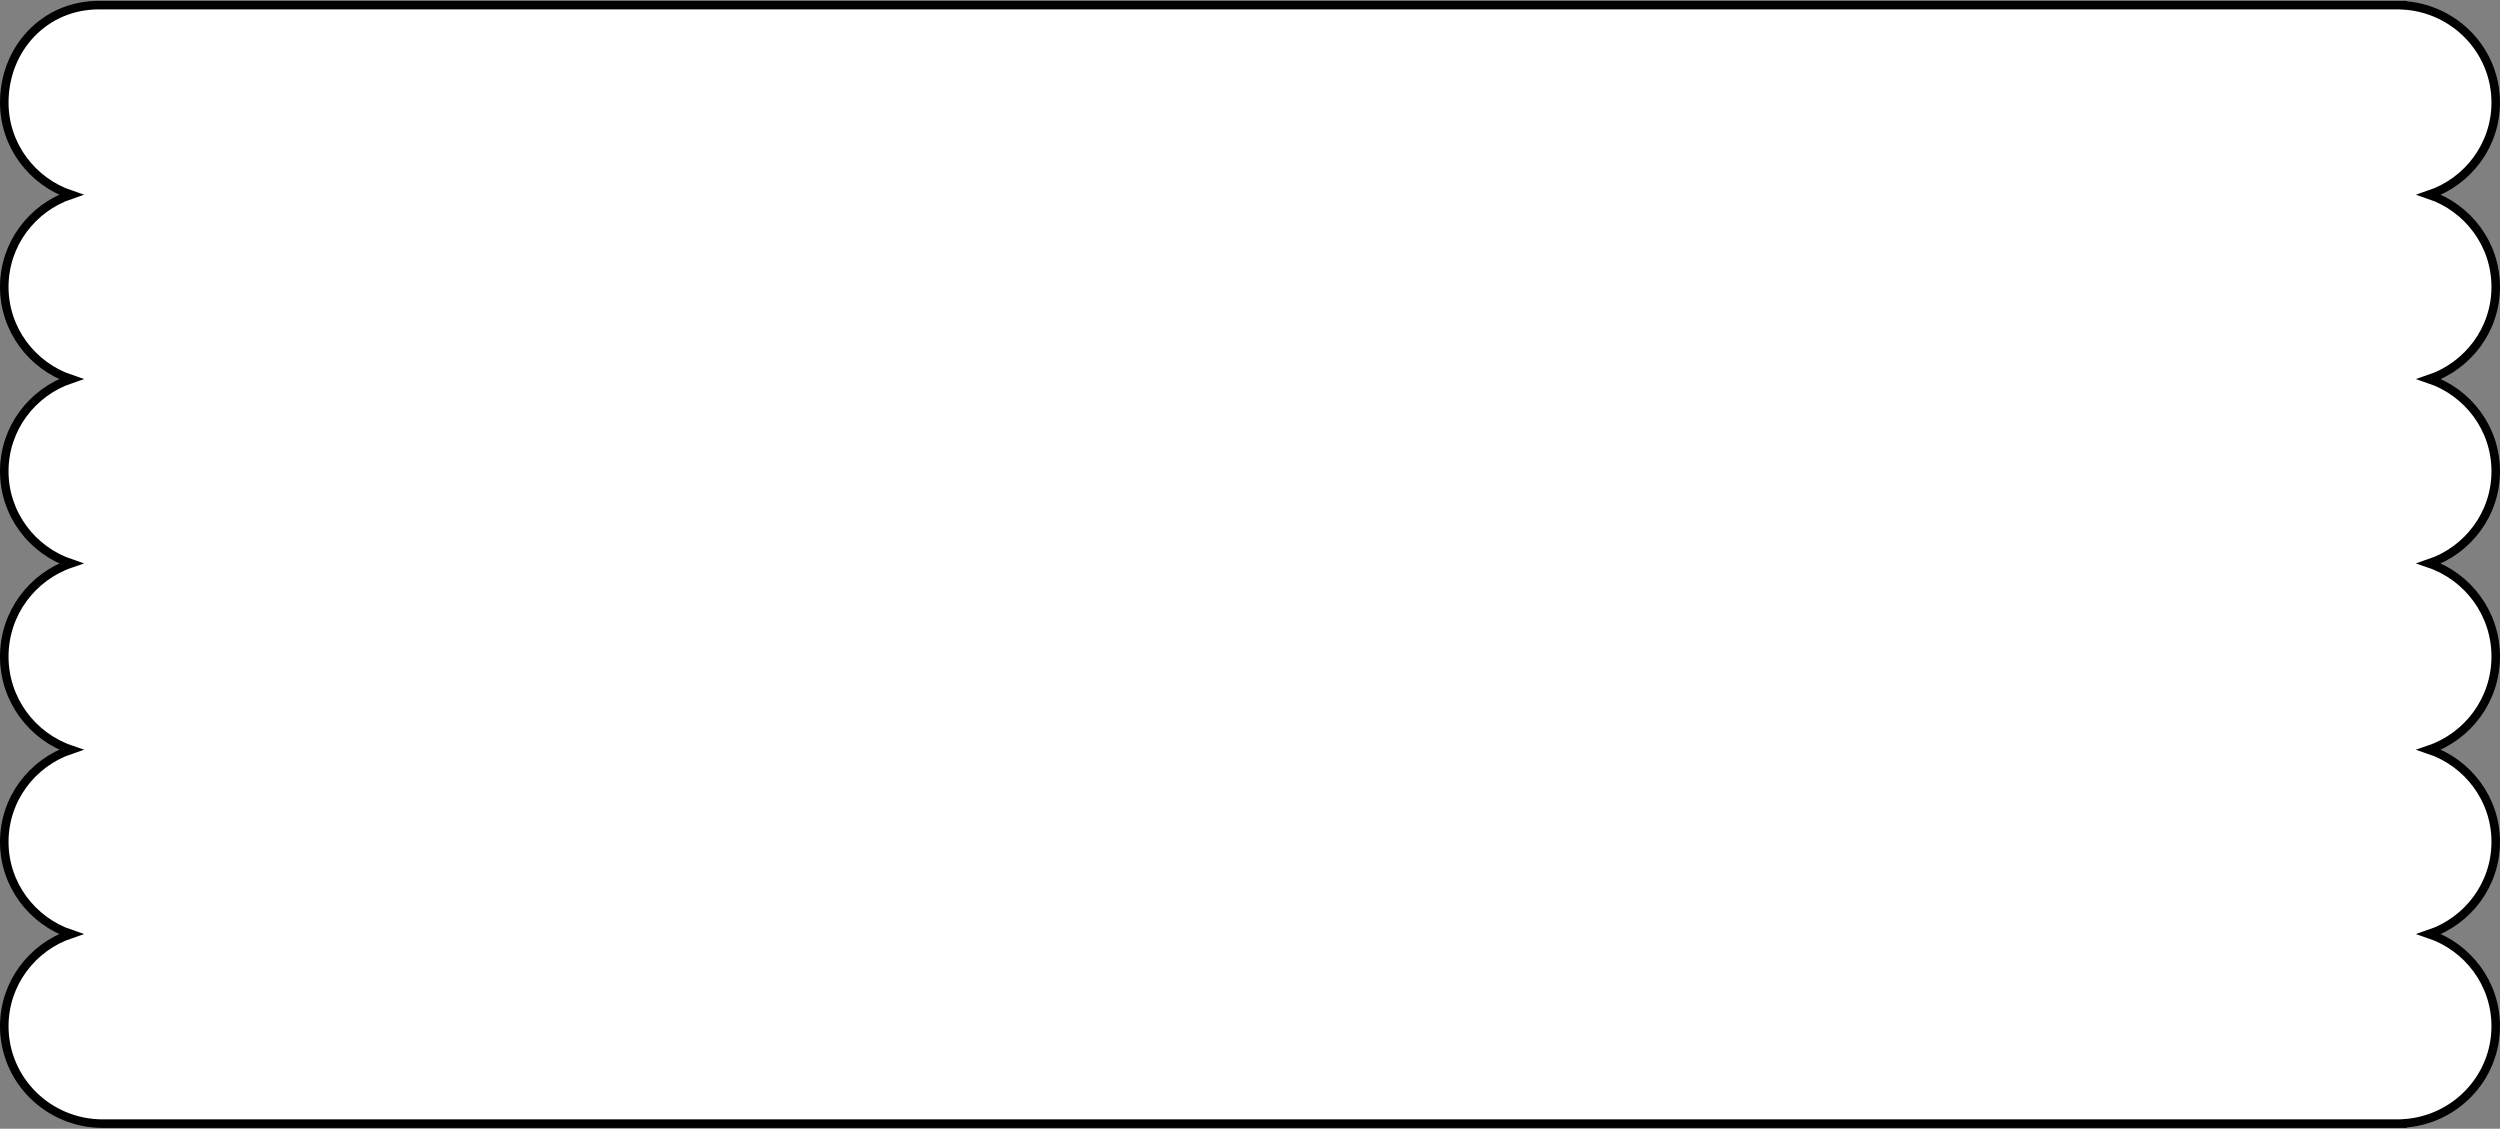 <svg width="1464" height="661" viewBox="0 0 1464 661" fill="none" xmlns="http://www.w3.org/2000/svg">
<rect x="0" y="0" width="1464" height="661" fill="#808080" stroke="none"/>
<path d="M1406.92 3V3.081C1437.3 4.656 1461.5 29.526 1461.5 60.042C1461.5 85.099 1445.18 106.347 1422.53 114.021C1445.18 121.694 1461.5 142.943 1461.5 168C1461.5 193.057 1445.18 214.306 1422.53 221.979C1445.18 229.653 1461.5 250.902 1461.5 275.959C1461.5 301.032 1445.16 322.291 1422.48 329.952C1445.18 337.692 1461.5 359.178 1461.5 384.479C1461.5 409.781 1445.18 431.265 1422.48 439.005C1445.16 446.666 1461.5 467.927 1461.5 493C1461.5 518.057 1445.18 539.306 1422.53 546.979C1445.18 554.653 1461.5 575.902 1461.5 600.959C1461.5 631.475 1437.3 656.344 1406.92 657.919V658H60.144C28.34 658 2.5 632.493 2.5 600.959C2.5 575.902 18.816 554.653 41.473 546.979C18.816 539.306 2.5 518.057 2.5 493C2.5 467.927 18.836 446.666 41.516 439.005C18.822 431.264 2.5 409.781 2.5 384.479C2.5 359.178 18.822 337.693 41.516 329.952C18.837 322.291 2.5 301.032 2.5 275.959C2.5 250.902 18.816 229.653 41.473 221.979C18.816 214.306 2.5 193.057 2.5 168C2.5 142.943 18.816 121.694 41.473 114.021C18.816 106.347 2.5 85.099 2.5 60.042C2.5 28.645 25.954 3 57.894 3H1406.92Z" fill="white" stroke="black" stroke-width="5"/>
</svg>
